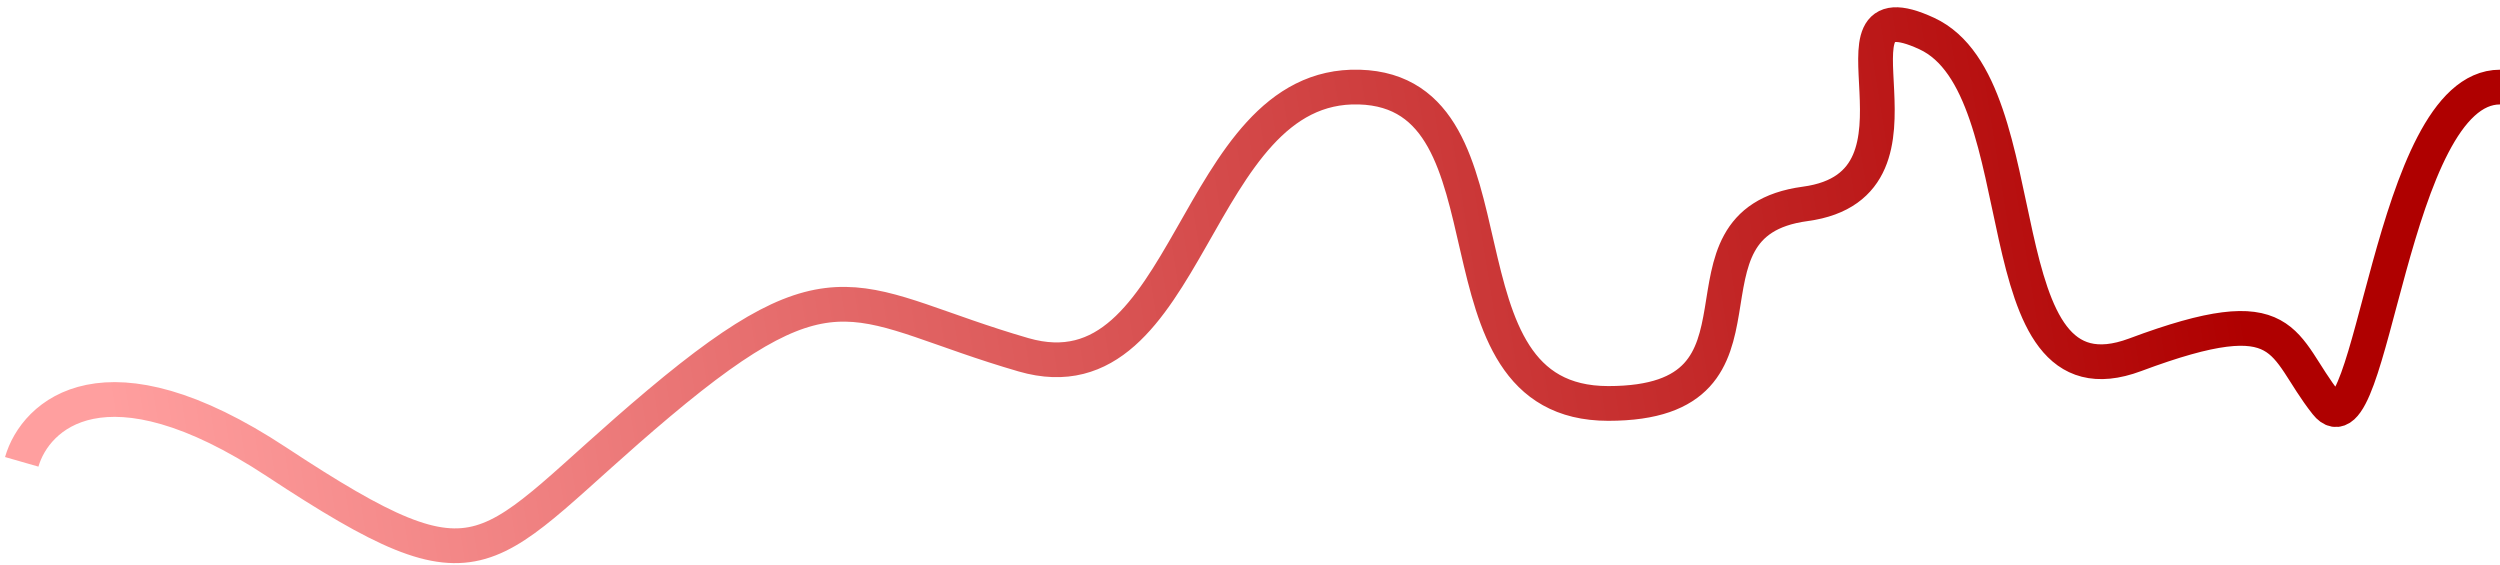 <?xml version="1.0" encoding="UTF-8" standalone="no"?><svg width='230' height='52' viewBox='0 0 230 52' fill='none' xmlns='http://www.w3.org/2000/svg'>
<path d='M2 42.489C3.243 38.161 9.671 32.101 25.439 42.489C45.15 55.475 44.084 50.997 60.598 37.117C77.112 23.236 78.71 28.161 94.159 32.639C109.607 37.117 109.607 7.564 125.056 8.011C140.505 8.459 130.916 37.117 147.963 37.117C165.009 37.117 152.757 20.549 166.075 18.758C179.393 16.967 166.607 -1.839 177.262 3.086C187.916 8.011 182.056 38.012 196.439 32.639C210.822 27.265 209.757 31.744 214.019 37.117C218.28 42.489 219.879 8.011 230 8.011' stroke='url(#paint0_linear_0_75)' stroke-width='3.196'/>
<defs>
<linearGradient id='paint0_linear_0_75' x1='12' y1='50' x2='204.963' y2='18.781' gradientUnits='userSpaceOnUse'>
<stop stop-color='#FF9F9F'/>
<stop offset='1' stop-color='#AF0000'/>
</linearGradient>
</defs>
</svg>
